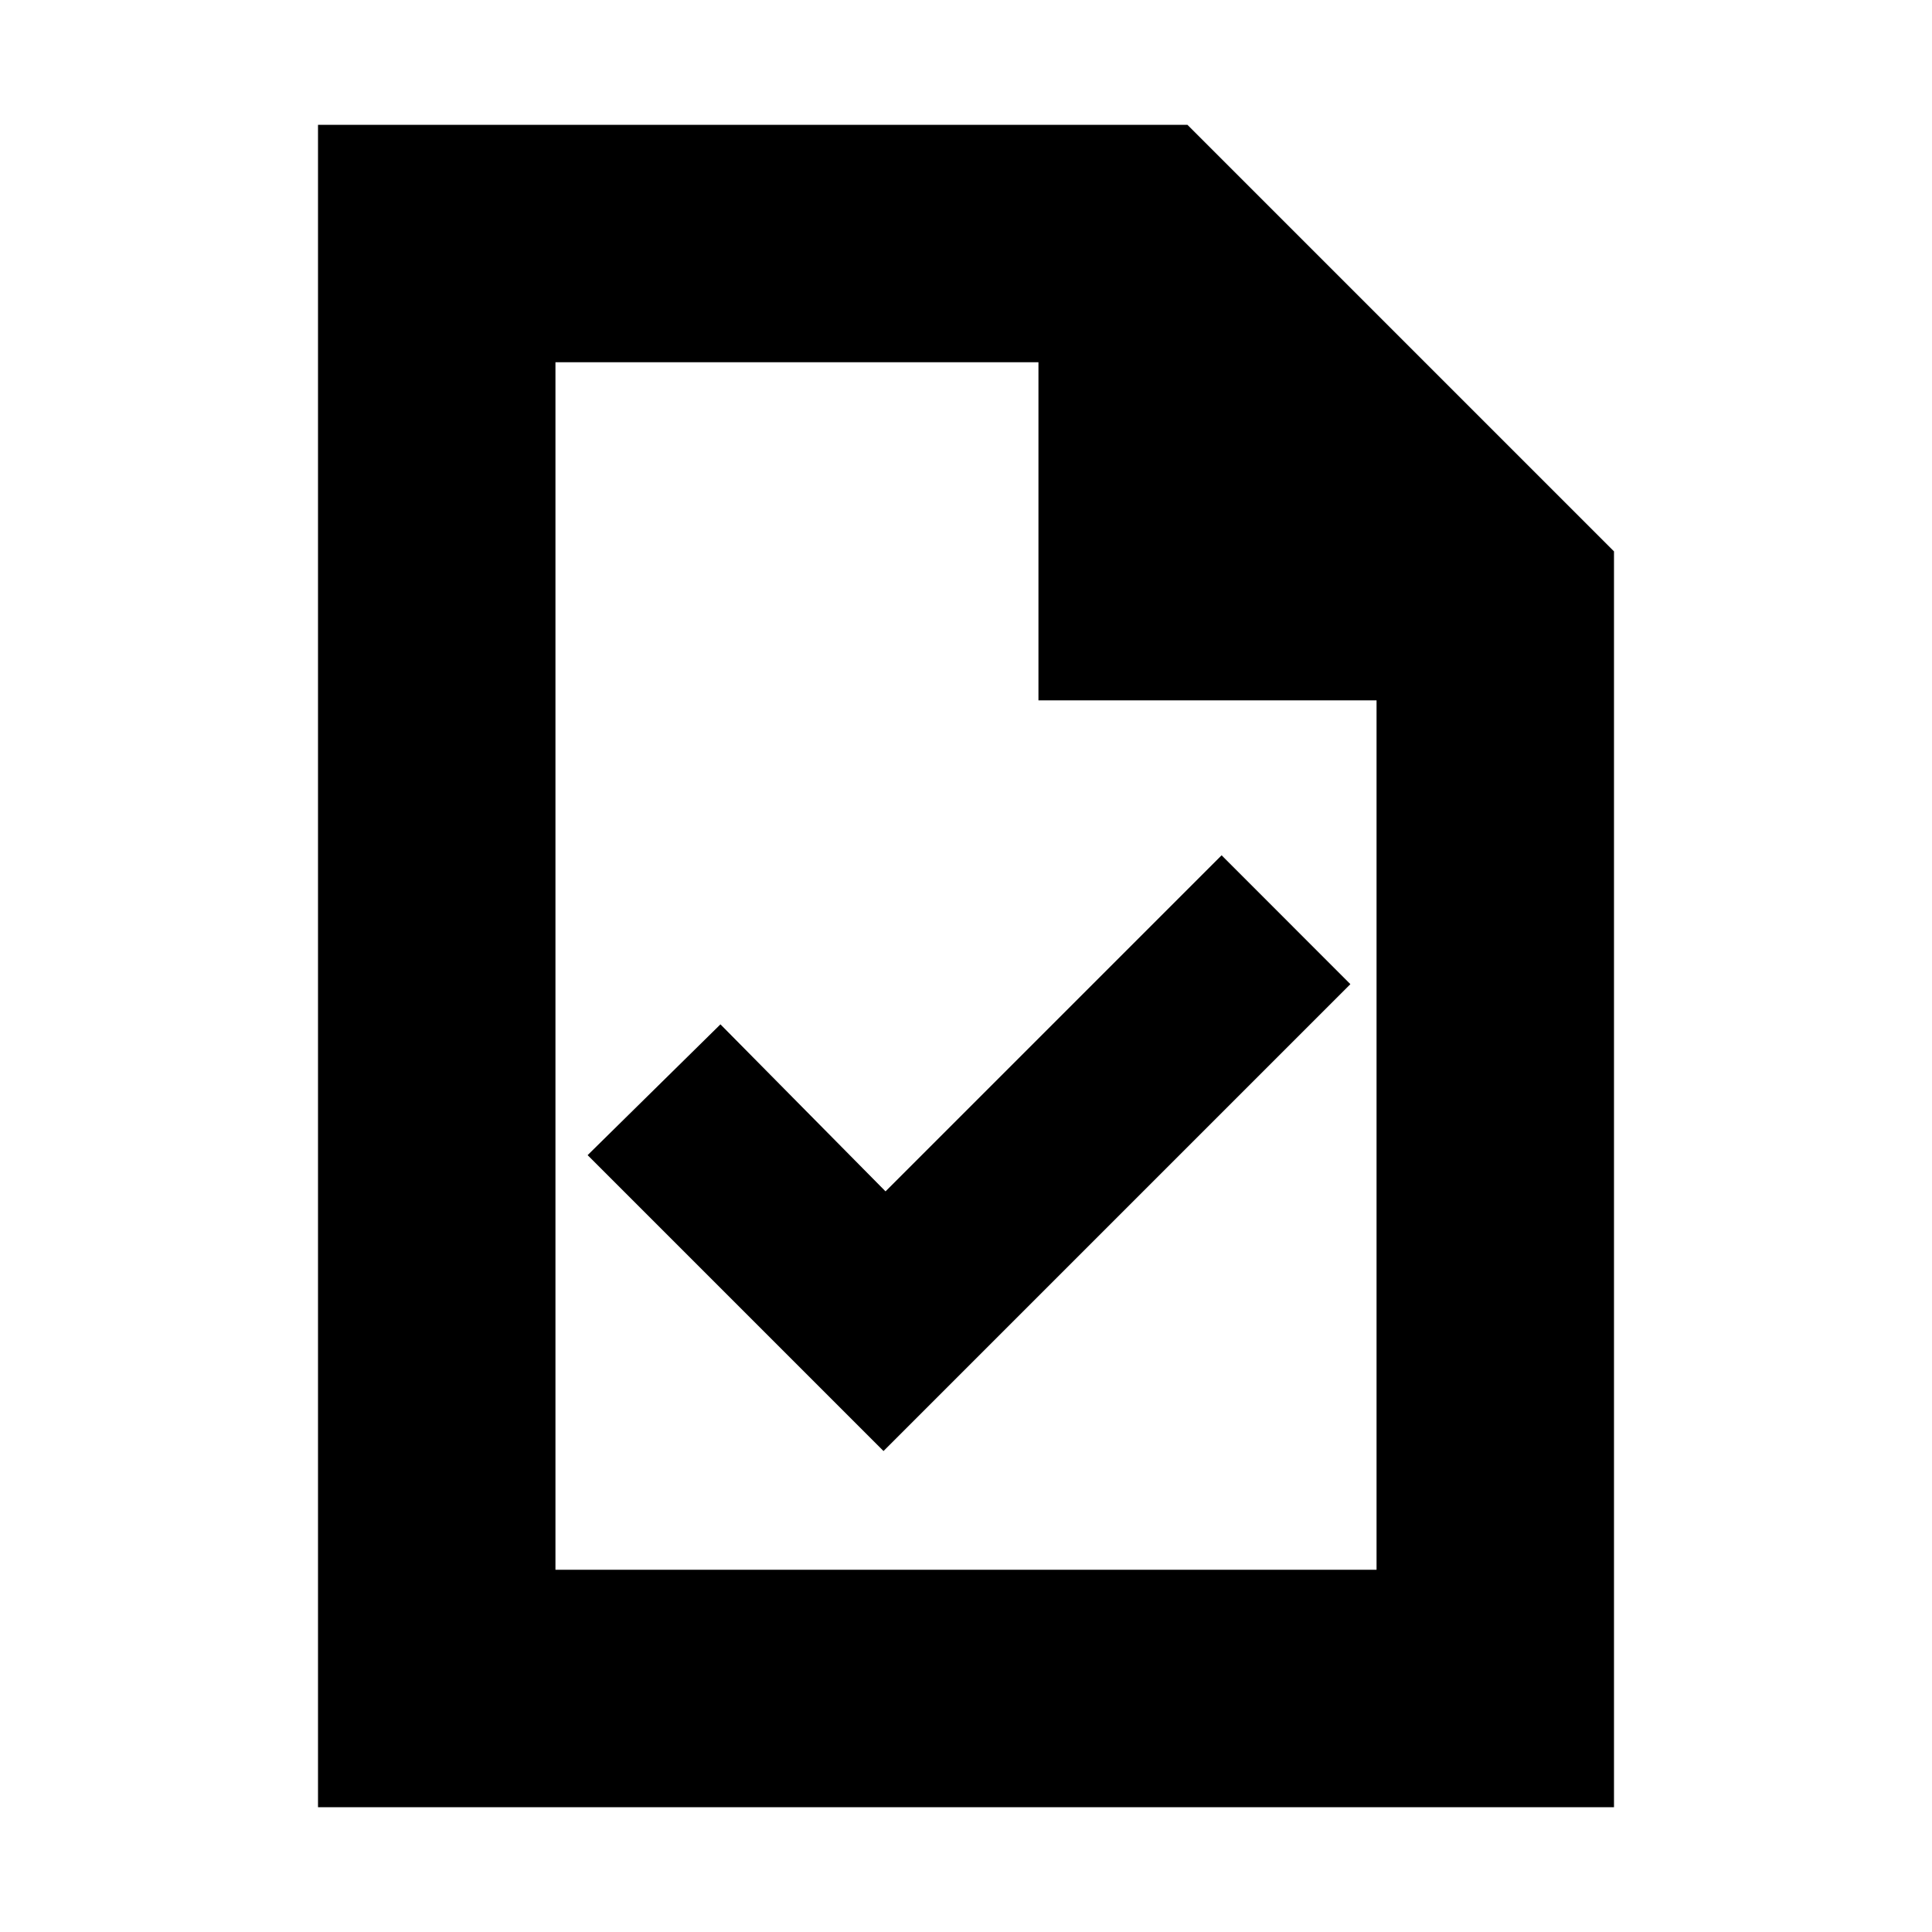 <svg xmlns="http://www.w3.org/2000/svg" height="20" width="20"><path d="m9.146 15.021 4.833-4.833-1.333-1.334-3.479 3.479-1.709-1.729-1.375 1.354Zm-5.854 3.687V1.292h9l4.416 4.416v13ZM10.75 7.25v-3.5h-5v12.5h8.5v-9Zm-5-3.5v3.938V3.75v12.5Z"/></svg>